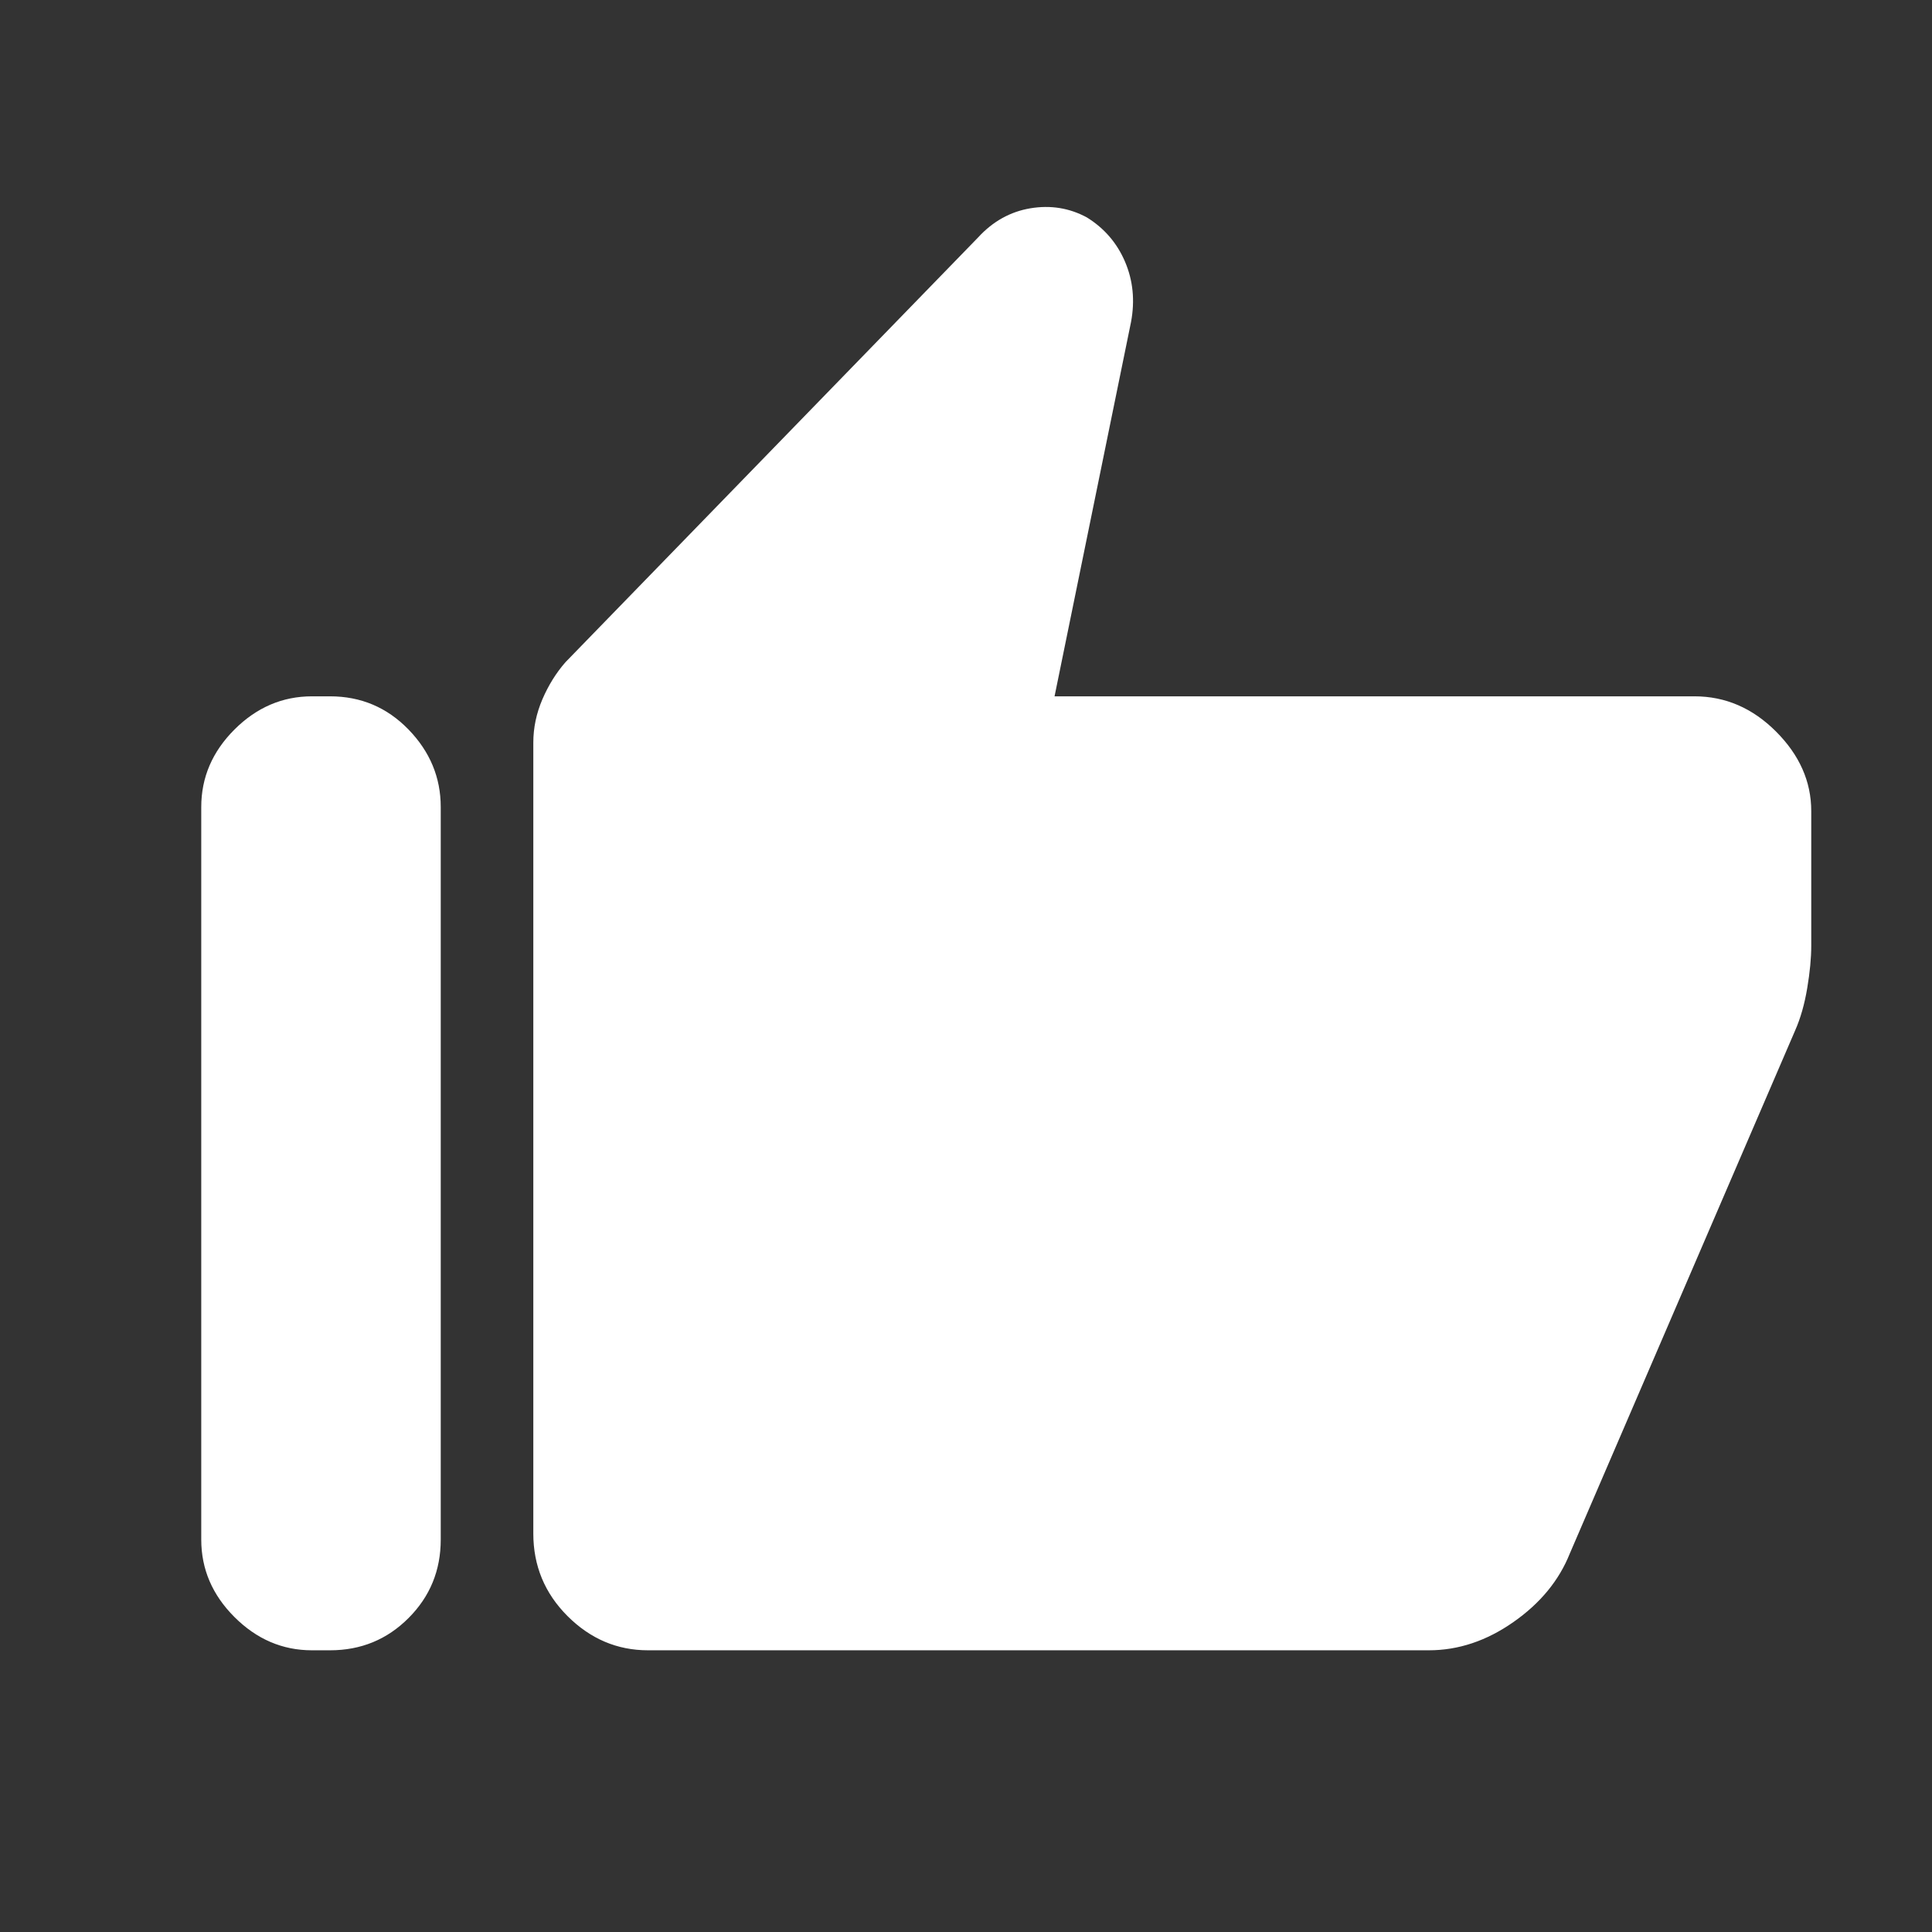 <svg width="48" height="48" viewBox="0 0 48 48" fill="none" xmlns="http://www.w3.org/2000/svg">
<rect x="0" y="0" width="48" height="48" fill="#333333" stroke="none"/>
<path d="M16.1 41.001C15.333 41.001 14.667 40.717 14.1 40.151C13.533 39.584 13.25 38.901 13.25 38.1V18.451C13.25 18.084 13.325 17.726 13.475 17.375C13.625 17.026 13.817 16.717 14.05 16.451L24.3 5.9C24.667 5.5 25.1 5.259 25.6 5.175C26.1 5.092 26.567 5.167 27 5.4C27.433 5.667 27.75 6.034 27.95 6.5C28.15 6.967 28.2 7.467 28.1 8L26.2 17.3H42.1C42.867 17.3 43.542 17.592 44.125 18.175C44.708 18.759 45 19.417 45 20.151V23.5C45 23.8 44.967 24.151 44.9 24.55C44.833 24.951 44.733 25.3 44.6 25.601L39 38.6C38.733 39.267 38.267 39.834 37.6 40.3C36.933 40.767 36.233 41.001 35.5 41.001H16.1ZM7.75 41.001C7.017 41.001 6.375 40.725 5.825 40.175C5.275 39.626 5 38.984 5 38.251V20.05C5 19.317 5.275 18.675 5.825 18.125C6.375 17.576 7.017 17.3 7.75 17.3H8.2C8.967 17.3 9.617 17.576 10.15 18.125C10.683 18.675 10.95 19.317 10.95 20.05V38.251C10.95 39.017 10.683 39.667 10.15 40.2C9.617 40.734 8.967 41.001 8.2 41.001H7.75Z" fill="white"/>
</svg>
